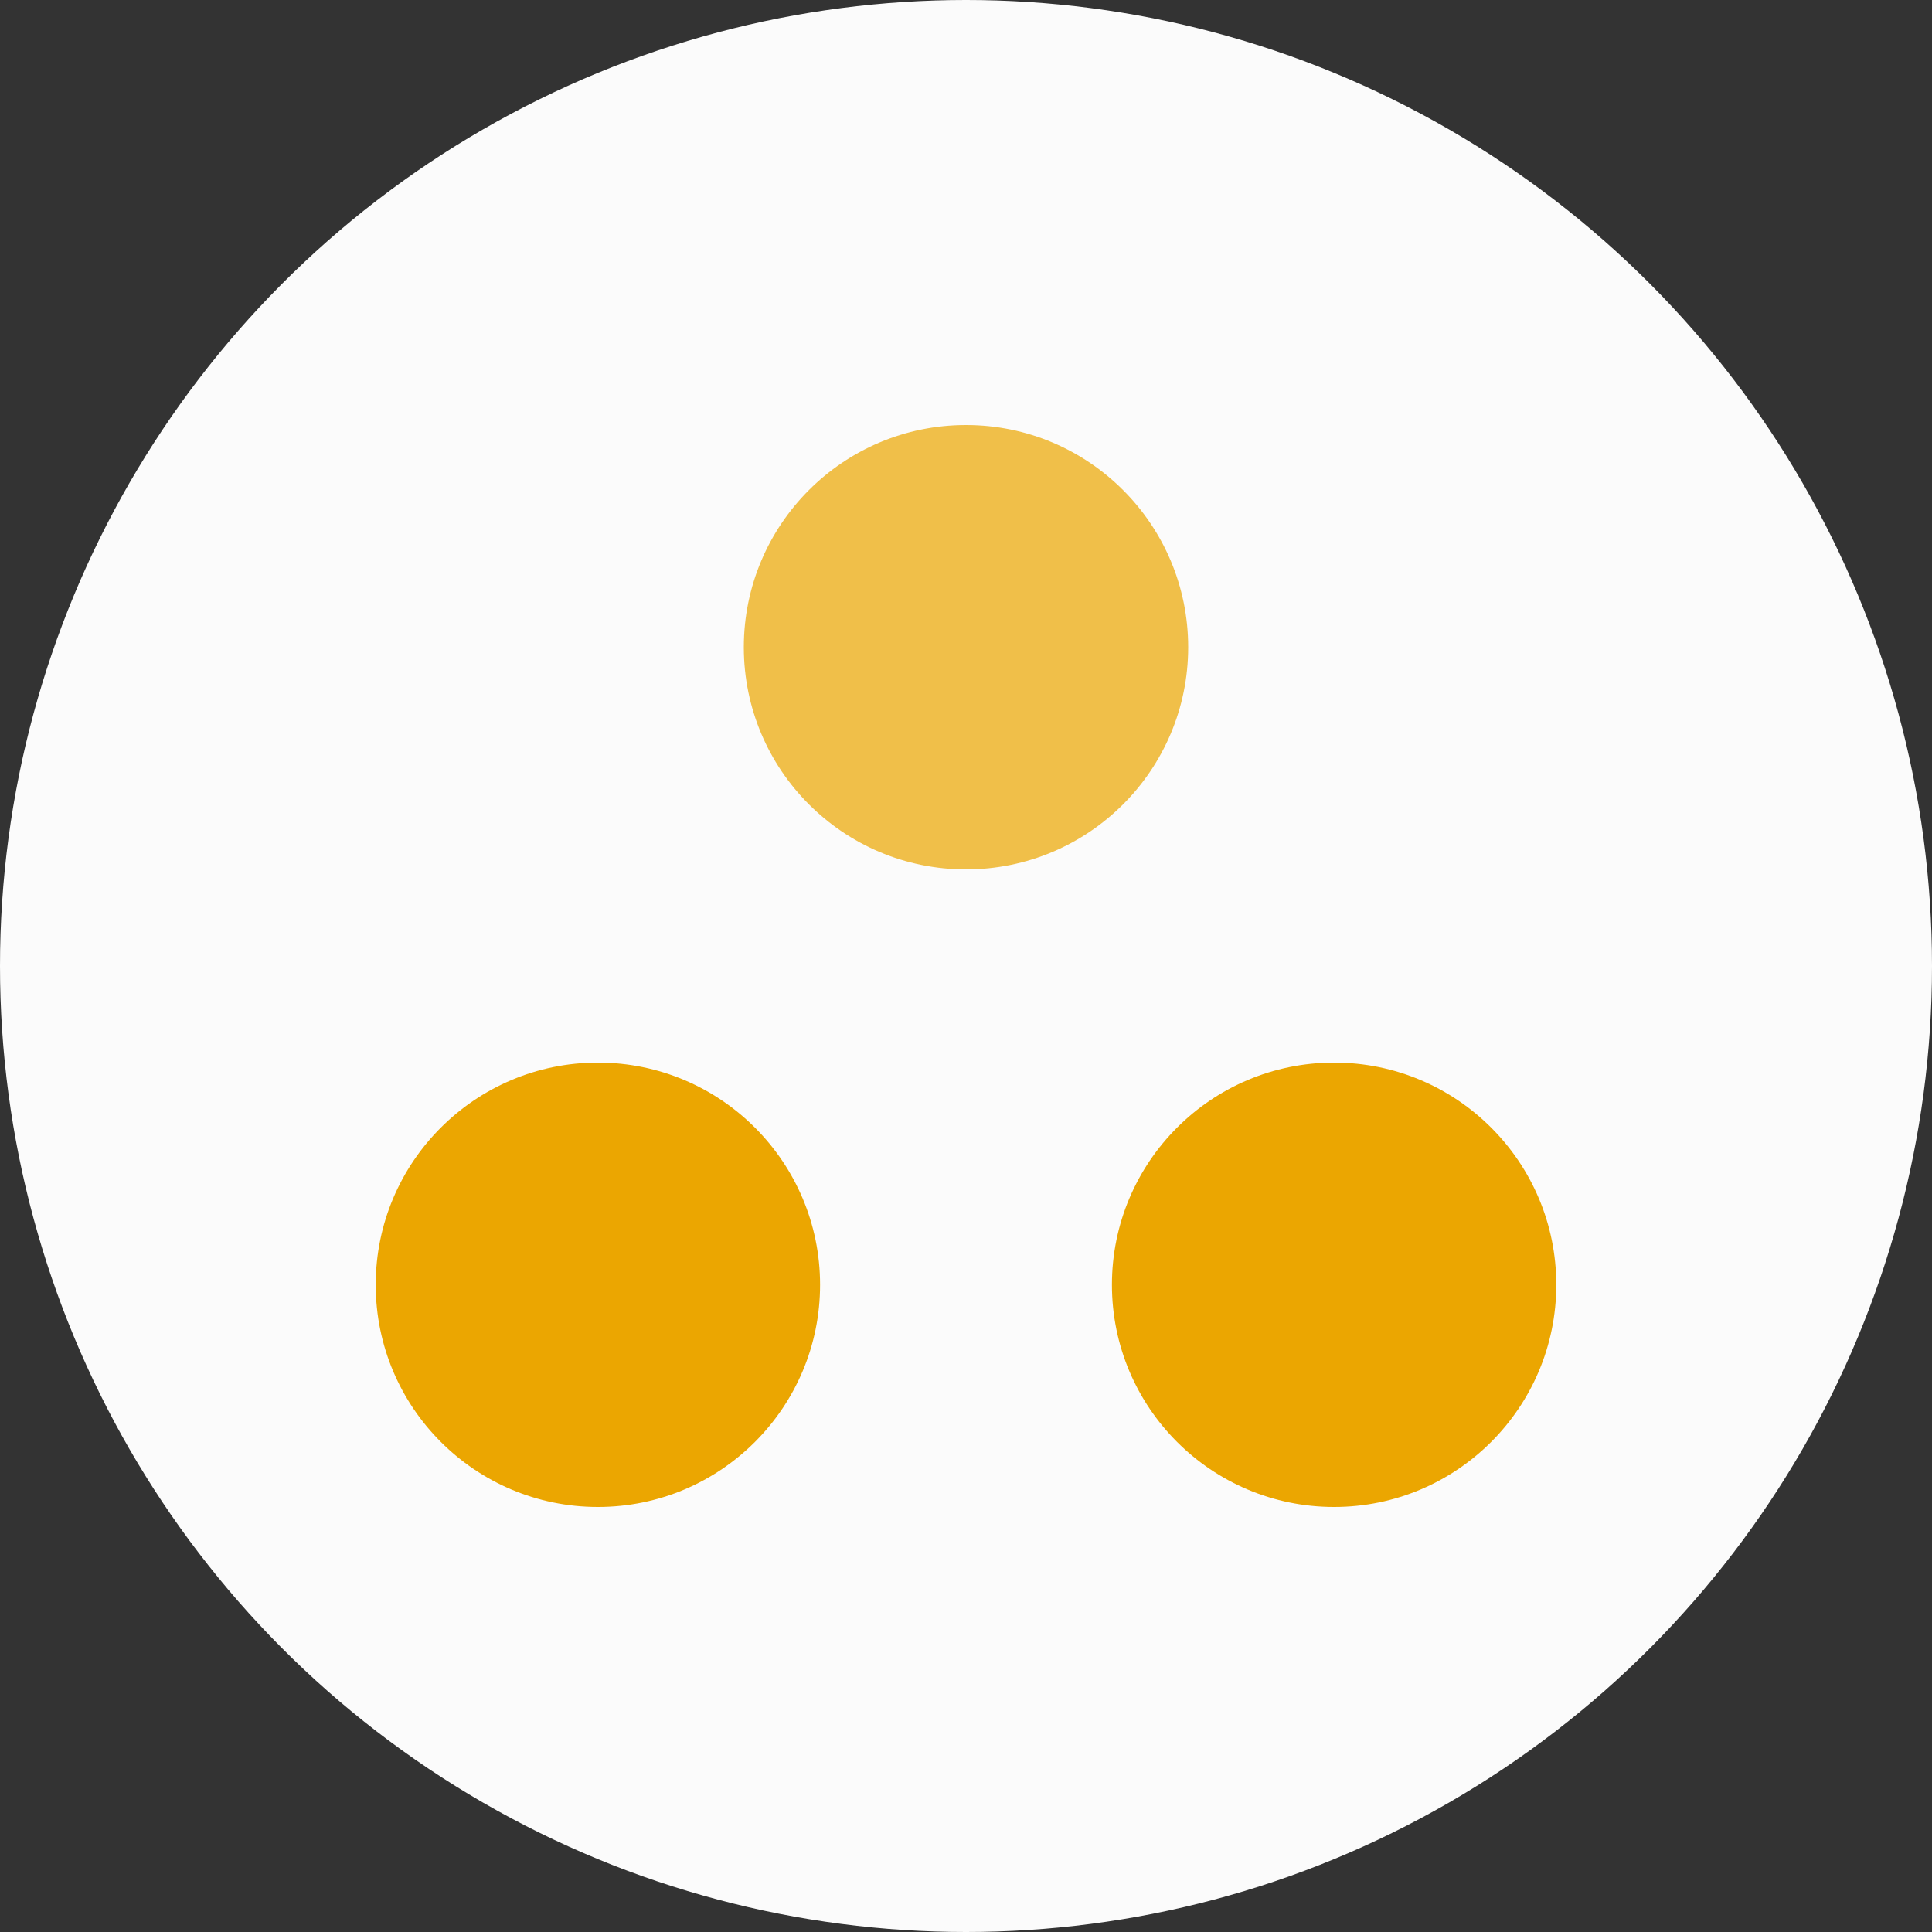 <?xml version="1.0" encoding="utf-8"?>
<svg xmlns="http://www.w3.org/2000/svg" width="100" height="100">
	<rect width="100%" height="100%" fill="#333333" stroke="none"/>
	<g>
		<circle fill="#FBFBFB" cx="50" cy="50" r="50" />
		<g fill="#EBA601">
			<circle opacity=".71" cx="50" cy="33.5" r="11.5" />
			<circle cx="69.053" cy="66.5" r="11.5" />
			<circle cx="30.947" cy="66.5" r="11.5" />
		</g>
	</g>
</svg>